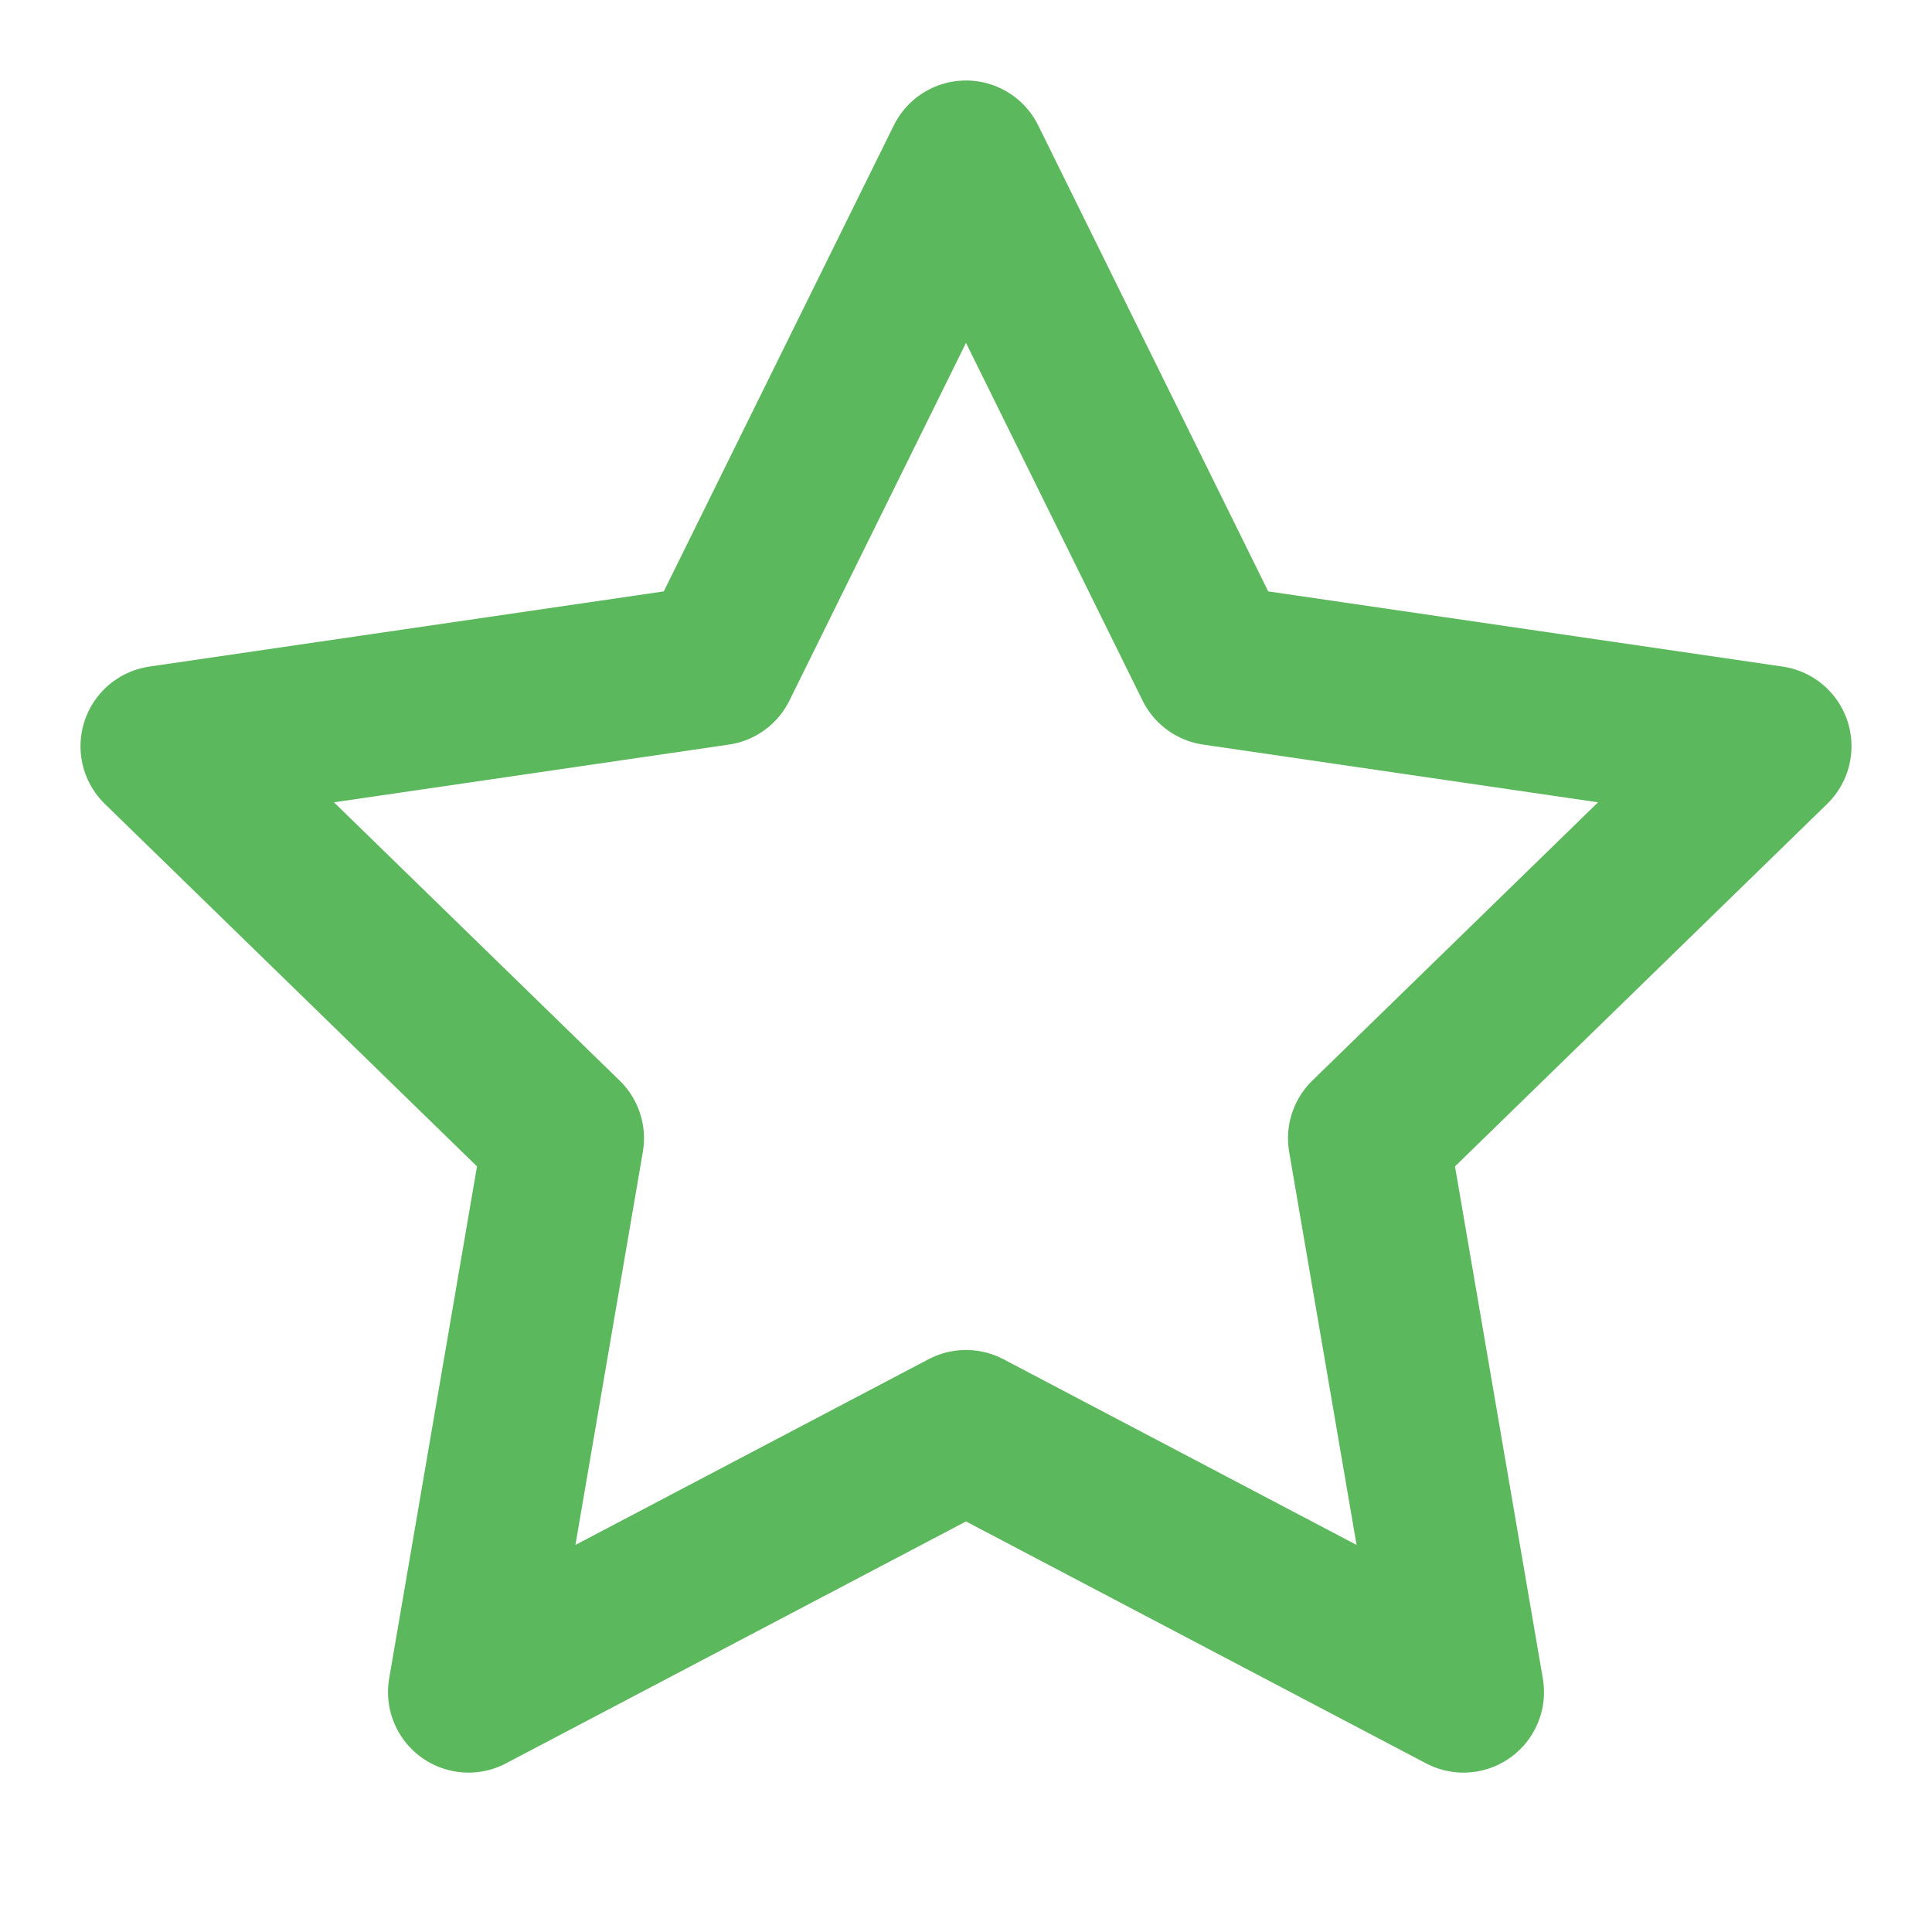 <svg xmlns="http://www.w3.org/2000/svg" width="24" height="24" viewBox="0 0 24 24" fill="none" stroke="#5cb85c" stroke-width="2" stroke-linecap="round" stroke-linejoin="round" class="feather feather-star"><polygon points="12 2 15.09 8.26 22 9.27 17 14.14 18.18 21.02 12 17.77 5.82 21.02 7 14.14 2 9.27 8.91 8.26 12 2"></polygon></svg>